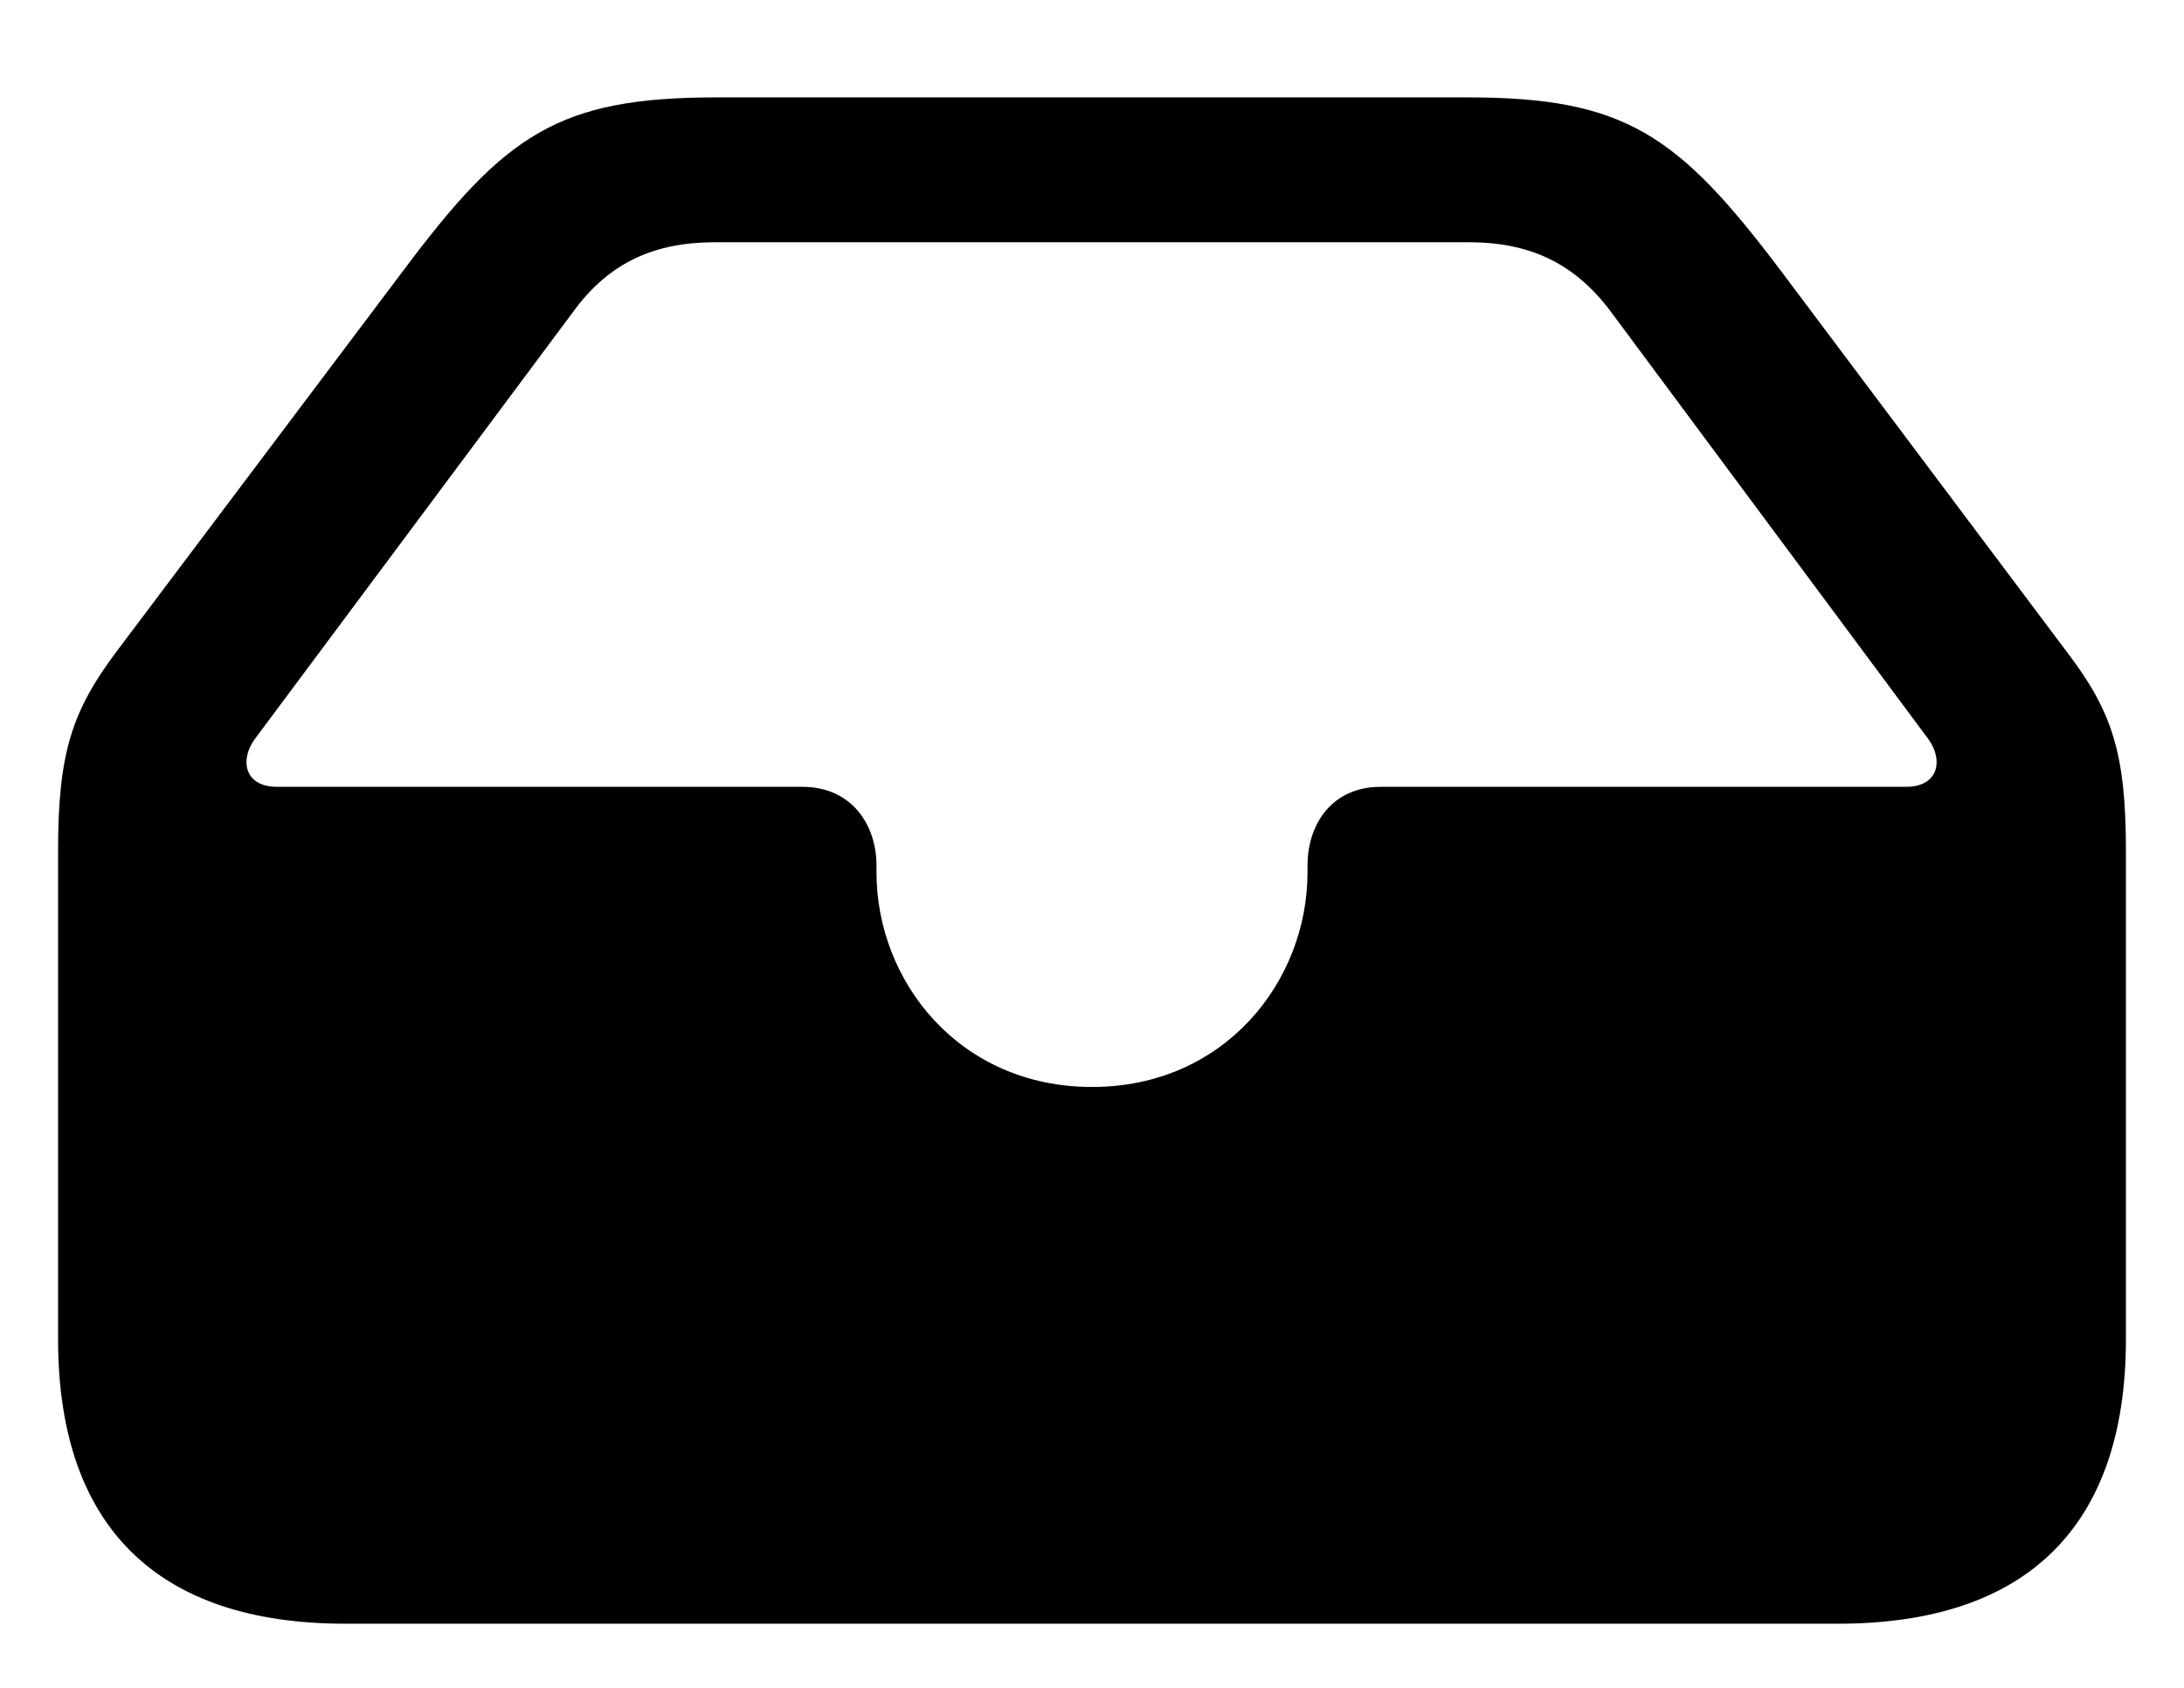 <svg width="22" height="17" viewBox="0 0 22 17" xmlns="http://www.w3.org/2000/svg">
<path d="M3.477 16.354H18.515C20.422 16.354 21.415 15.369 21.415 13.488V8.566C21.415 7.582 21.274 7.16 20.817 6.562L17.935 2.722C16.906 1.359 16.37 0.981 14.788 0.981H7.212C5.621 0.981 5.085 1.359 4.065 2.722L1.174 6.562C0.726 7.16 0.585 7.582 0.585 8.566V13.488C0.585 15.369 1.578 16.354 3.477 16.354ZM11 10.948C9.664 10.948 8.829 9.885 8.829 8.786V8.716C8.829 8.312 8.583 7.925 8.082 7.925H2.791C2.466 7.925 2.413 7.661 2.562 7.45L5.771 3.144C6.14 2.634 6.605 2.44 7.203 2.44H14.797C15.386 2.44 15.852 2.634 16.23 3.144L19.429 7.45C19.578 7.661 19.525 7.925 19.2 7.925H13.909C13.408 7.925 13.171 8.312 13.171 8.716V8.786C13.171 9.885 12.336 10.948 11 10.948Z" fill="#000000"/>
</svg>
